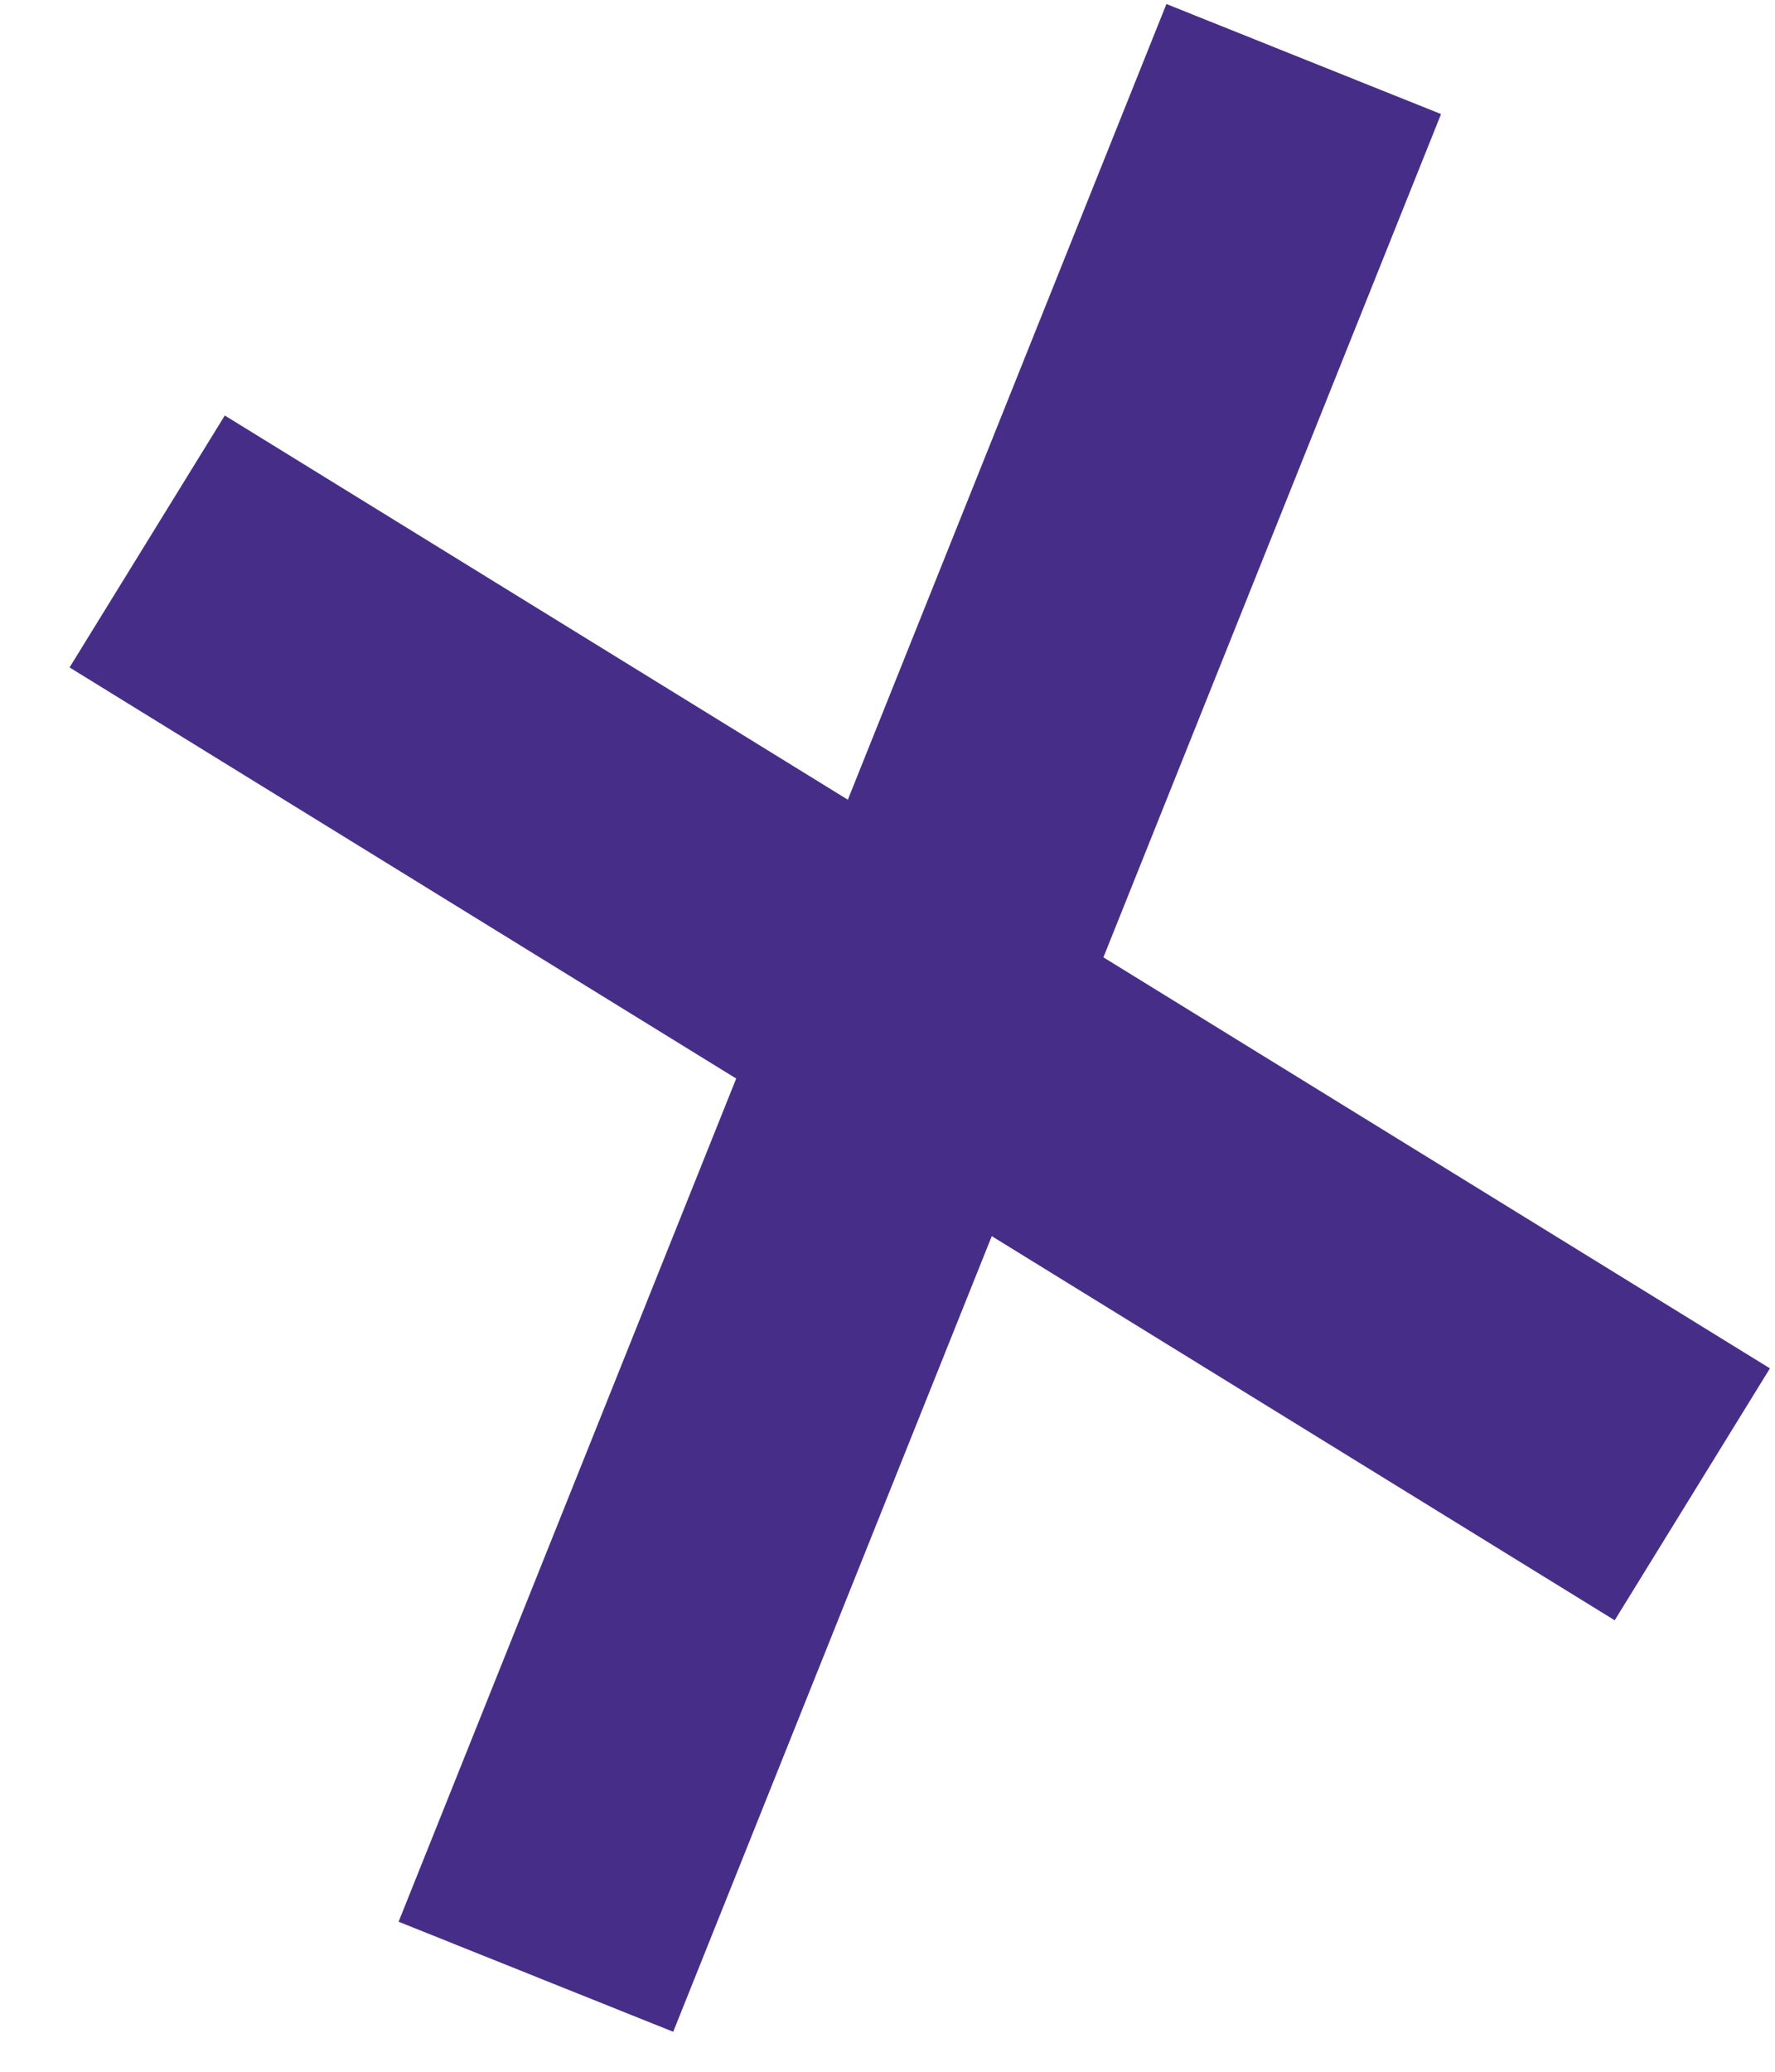 <svg width="12" height="14" viewBox="0 0 12 14" fill="none" xmlns="http://www.w3.org/2000/svg">
<path d="M3.623 13.358L8.814 0.399M11.441 10.098L0.995 3.659" stroke="#462E88" stroke-width="2" stroke-miterlimit="10"/>
</svg>
